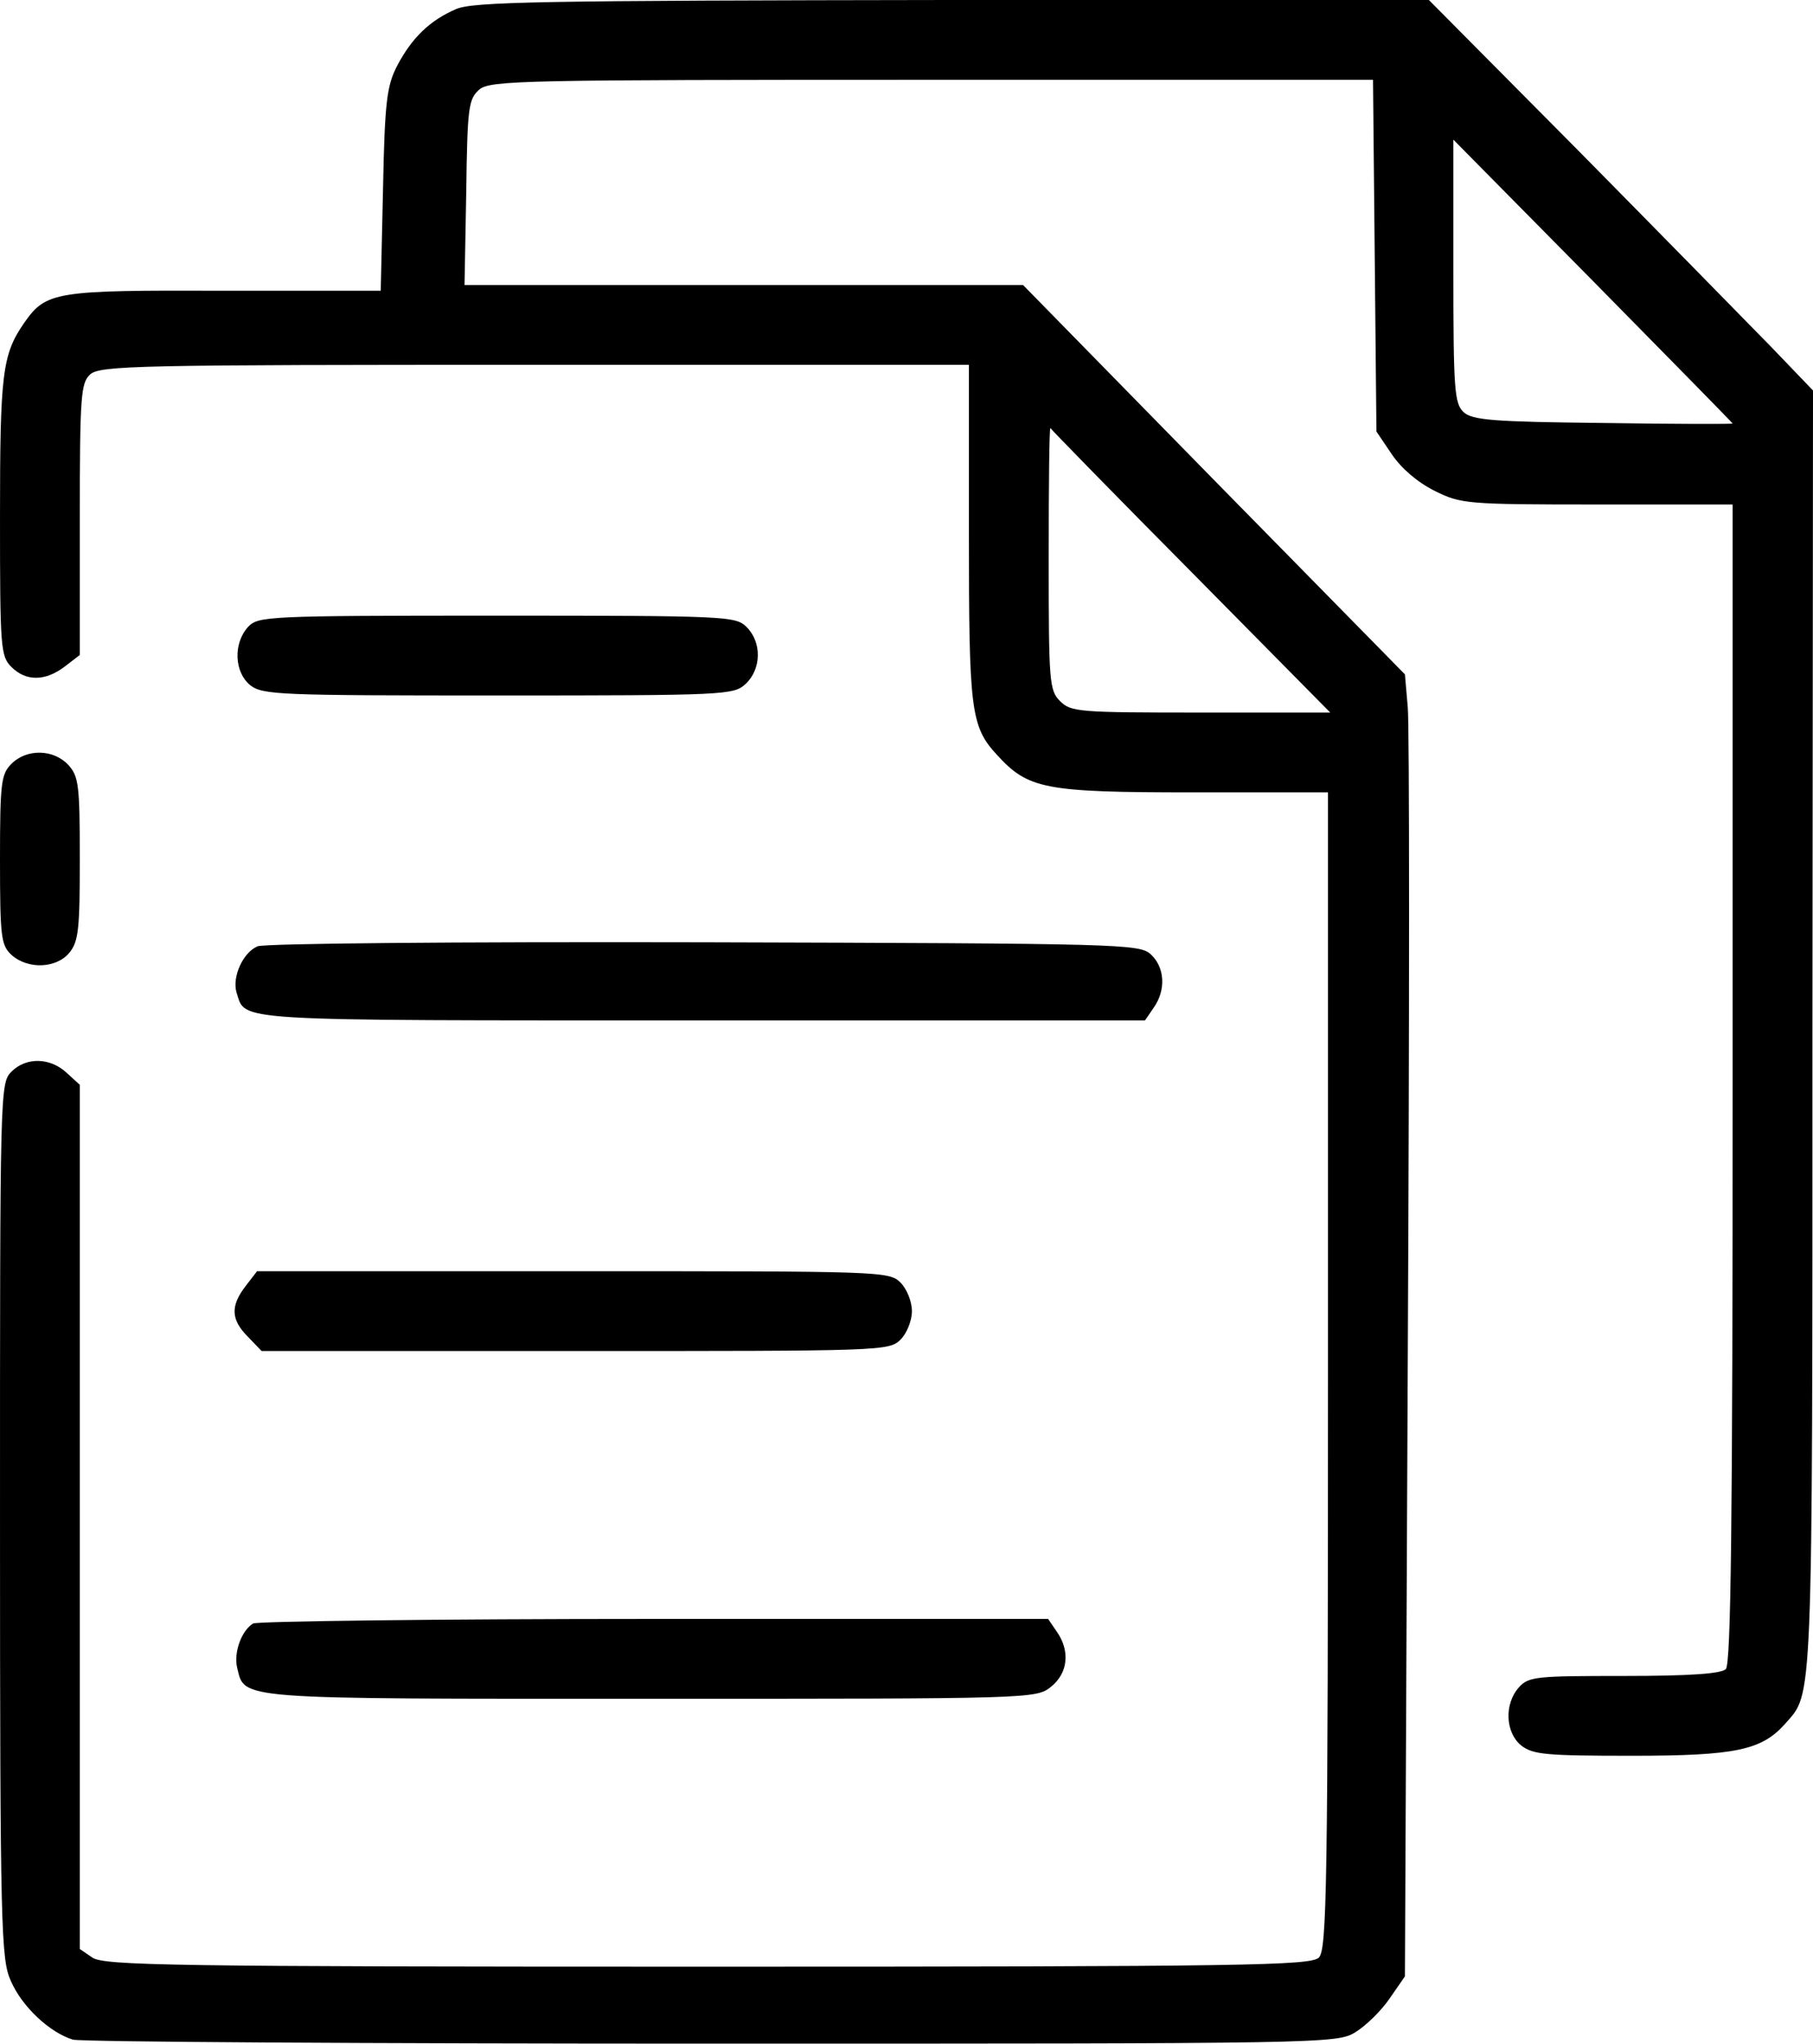 <svg xmlns="http://www.w3.org/2000/svg" version="1.0" preserveAspectRatio="xMidYMid meet" viewBox="150 136 318.1 358.5"><g transform="translate(0,640) scale(0.1,-0.1)" fill="#000000" stroke="none"><path d="M2300 5024 c-46 -20 -77 -50 -103 -99 -18 -35 -22 -61 -25 -218 l-4 -177 -274 0 c-298 1 -313 -1 -352 -57 -38 -55 -42 -89 -42 -339 0 -231 1 -245 20 -264 26 -26 60 -25 94 1 l26 20 0 238 c0 218 2 239 18 254 17 16 86 17 780 17 l762 0 0 -294 c0 -312 3 -340 49 -390 55 -60 82 -66 344 -66 l237 0 0 -1014 c0 -909 -2 -1016 -16 -1030 -14 -14 -125 -16 -1072 -16 -941 0 -1060 2 -1080 16 l-22 15 0 758 0 758 -23 21 c-29 27 -71 28 -97 2 -20 -20 -20 -33 -20 -787 0 -723 2 -770 19 -808 20 -46 69 -91 109 -103 15 -4 520 -7 1122 -7 1073 0 1096 0 1128 20 18 11 45 37 60 59 l27 39 5 1084 c3 596 3 1109 0 1142 l-5 58 -335 341 -335 342 -490 0 -490 0 3 162 c2 151 4 164 23 181 20 16 73 17 795 17 l773 0 3 -308 3 -309 27 -40 c17 -25 45 -49 75 -64 46 -23 56 -24 285 -24 l238 0 0 -1015 c0 -777 -3 -1019 -12 -1028 -8 -8 -62 -12 -178 -12 -155 0 -168 -1 -185 -20 -26 -29 -24 -79 4 -102 21 -16 43 -18 195 -18 182 0 227 10 268 56 49 56 48 14 48 1216 l1 1123 -72 75 c-40 41 -191 195 -337 343 l-265 267 -836 0 c-724 -1 -841 -3 -871 -16z m2240 -727 c0 -1 -102 -1 -227 1 -193 2 -230 5 -245 19 -16 15 -18 38 -18 247 l0 231 245 -248 c135 -137 245 -249 245 -250z m-950 -260 l244 -247 -227 0 c-214 0 -228 1 -247 20 -19 19 -20 33 -20 252 0 127 1 229 3 227 1 -2 112 -116 247 -252z"></path><path d="M1935 3940 c-26 -29 -24 -79 4 -102 22 -17 50 -18 435 -18 401 0 413 1 434 20 28 26 29 73 2 100 -19 19 -33 20 -438 20 -407 0 -419 -1 -437 -20z"></path><path d="M1520 3700 c-18 -18 -20 -33 -20 -168 0 -137 2 -150 20 -167 29 -26 79 -24 102 4 16 20 18 42 18 165 0 129 -2 144 -20 164 -26 28 -73 29 -100 2z"></path><path d="M1952 3380 c-26 -11 -45 -54 -37 -81 17 -51 -22 -49 815 -49 l779 0 15 22 c22 31 20 71 -5 94 -20 18 -49 19 -783 21 -445 1 -770 -2 -784 -7z"></path><path d="M1931 2784 c-27 -35 -26 -59 4 -89 l24 -25 551 0 c537 0 550 0 570 20 11 11 20 33 20 50 0 17 -9 39 -20 50 -20 20 -33 20 -574 20 l-555 0 -20 -26z"></path><path d="M1944 2192 c-21 -13 -34 -52 -28 -77 14 -57 -10 -55 725 -55 669 0 677 0 703 21 30 24 34 63 10 97 l-15 22 -692 0 c-381 0 -697 -4 -703 -8z"></path></g></svg>